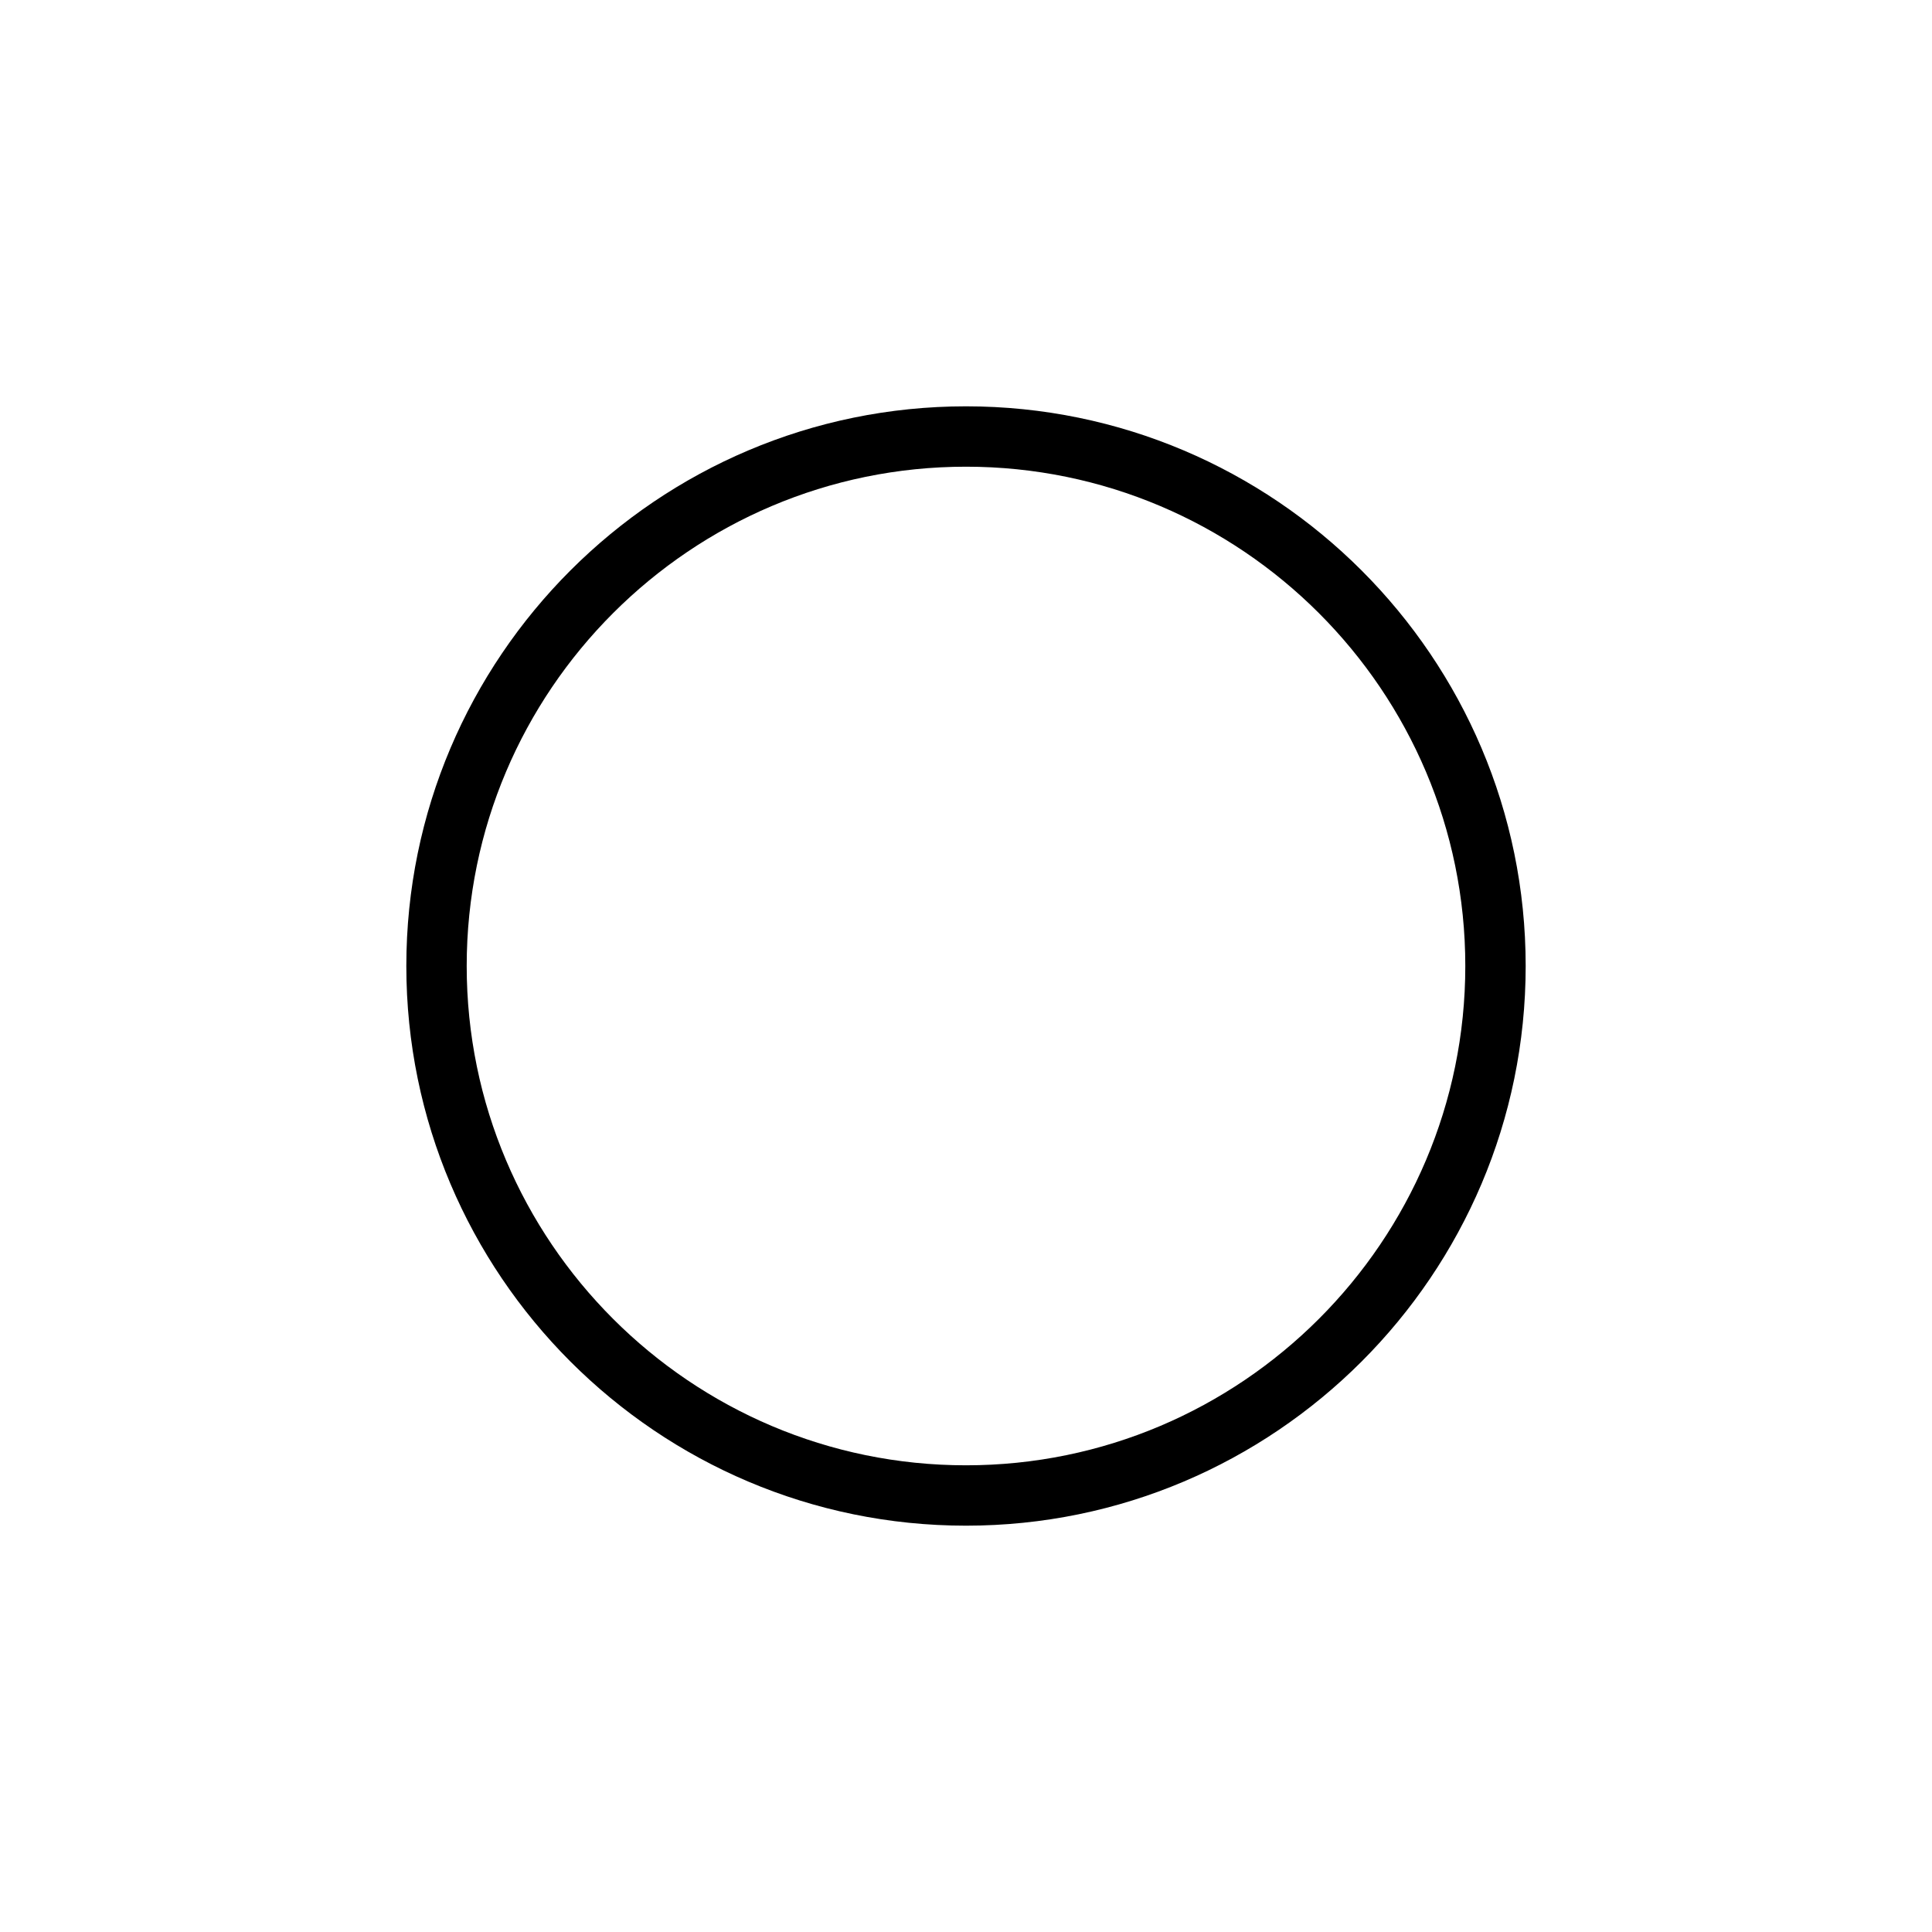 <?xml version="1.0" encoding="utf-8"?>
<!-- Generator: Adobe Illustrator 15.1.0, SVG Export Plug-In  -->
<!DOCTYPE svg PUBLIC "-//W3C//DTD SVG 1.1//EN" "http://www.w3.org/Graphics/SVG/1.1/DTD/svg11.dtd">
<svg version="1.1"
	 xmlns="http://www.w3.org/2000/svg" xmlns:xlink="http://www.w3.org/1999/xlink" xmlns:a="http://ns.adobe.com/AdobeSVGViewerExtensions/3.0/"
	 x="0px" y="0px" width="32px" height="32px" viewBox="0 0 32 32" overflow="visible" enable-background="new 0 0 32 32"
	 xml:space="preserve">
<path d="M16,25.27c-5.111,0-9.27-4.158-9.27-9.27S10.889,6.73,16,6.73s9.27,4.158,9.27,9.27S21.111,25.27,16,25.27z M16,7.73
	c-4.56,0-8.27,3.71-8.27,8.27s3.71,8.27,8.27,8.27s8.27-3.71,8.27-8.27S20.56,7.73,16,7.73z"/>
</svg>

